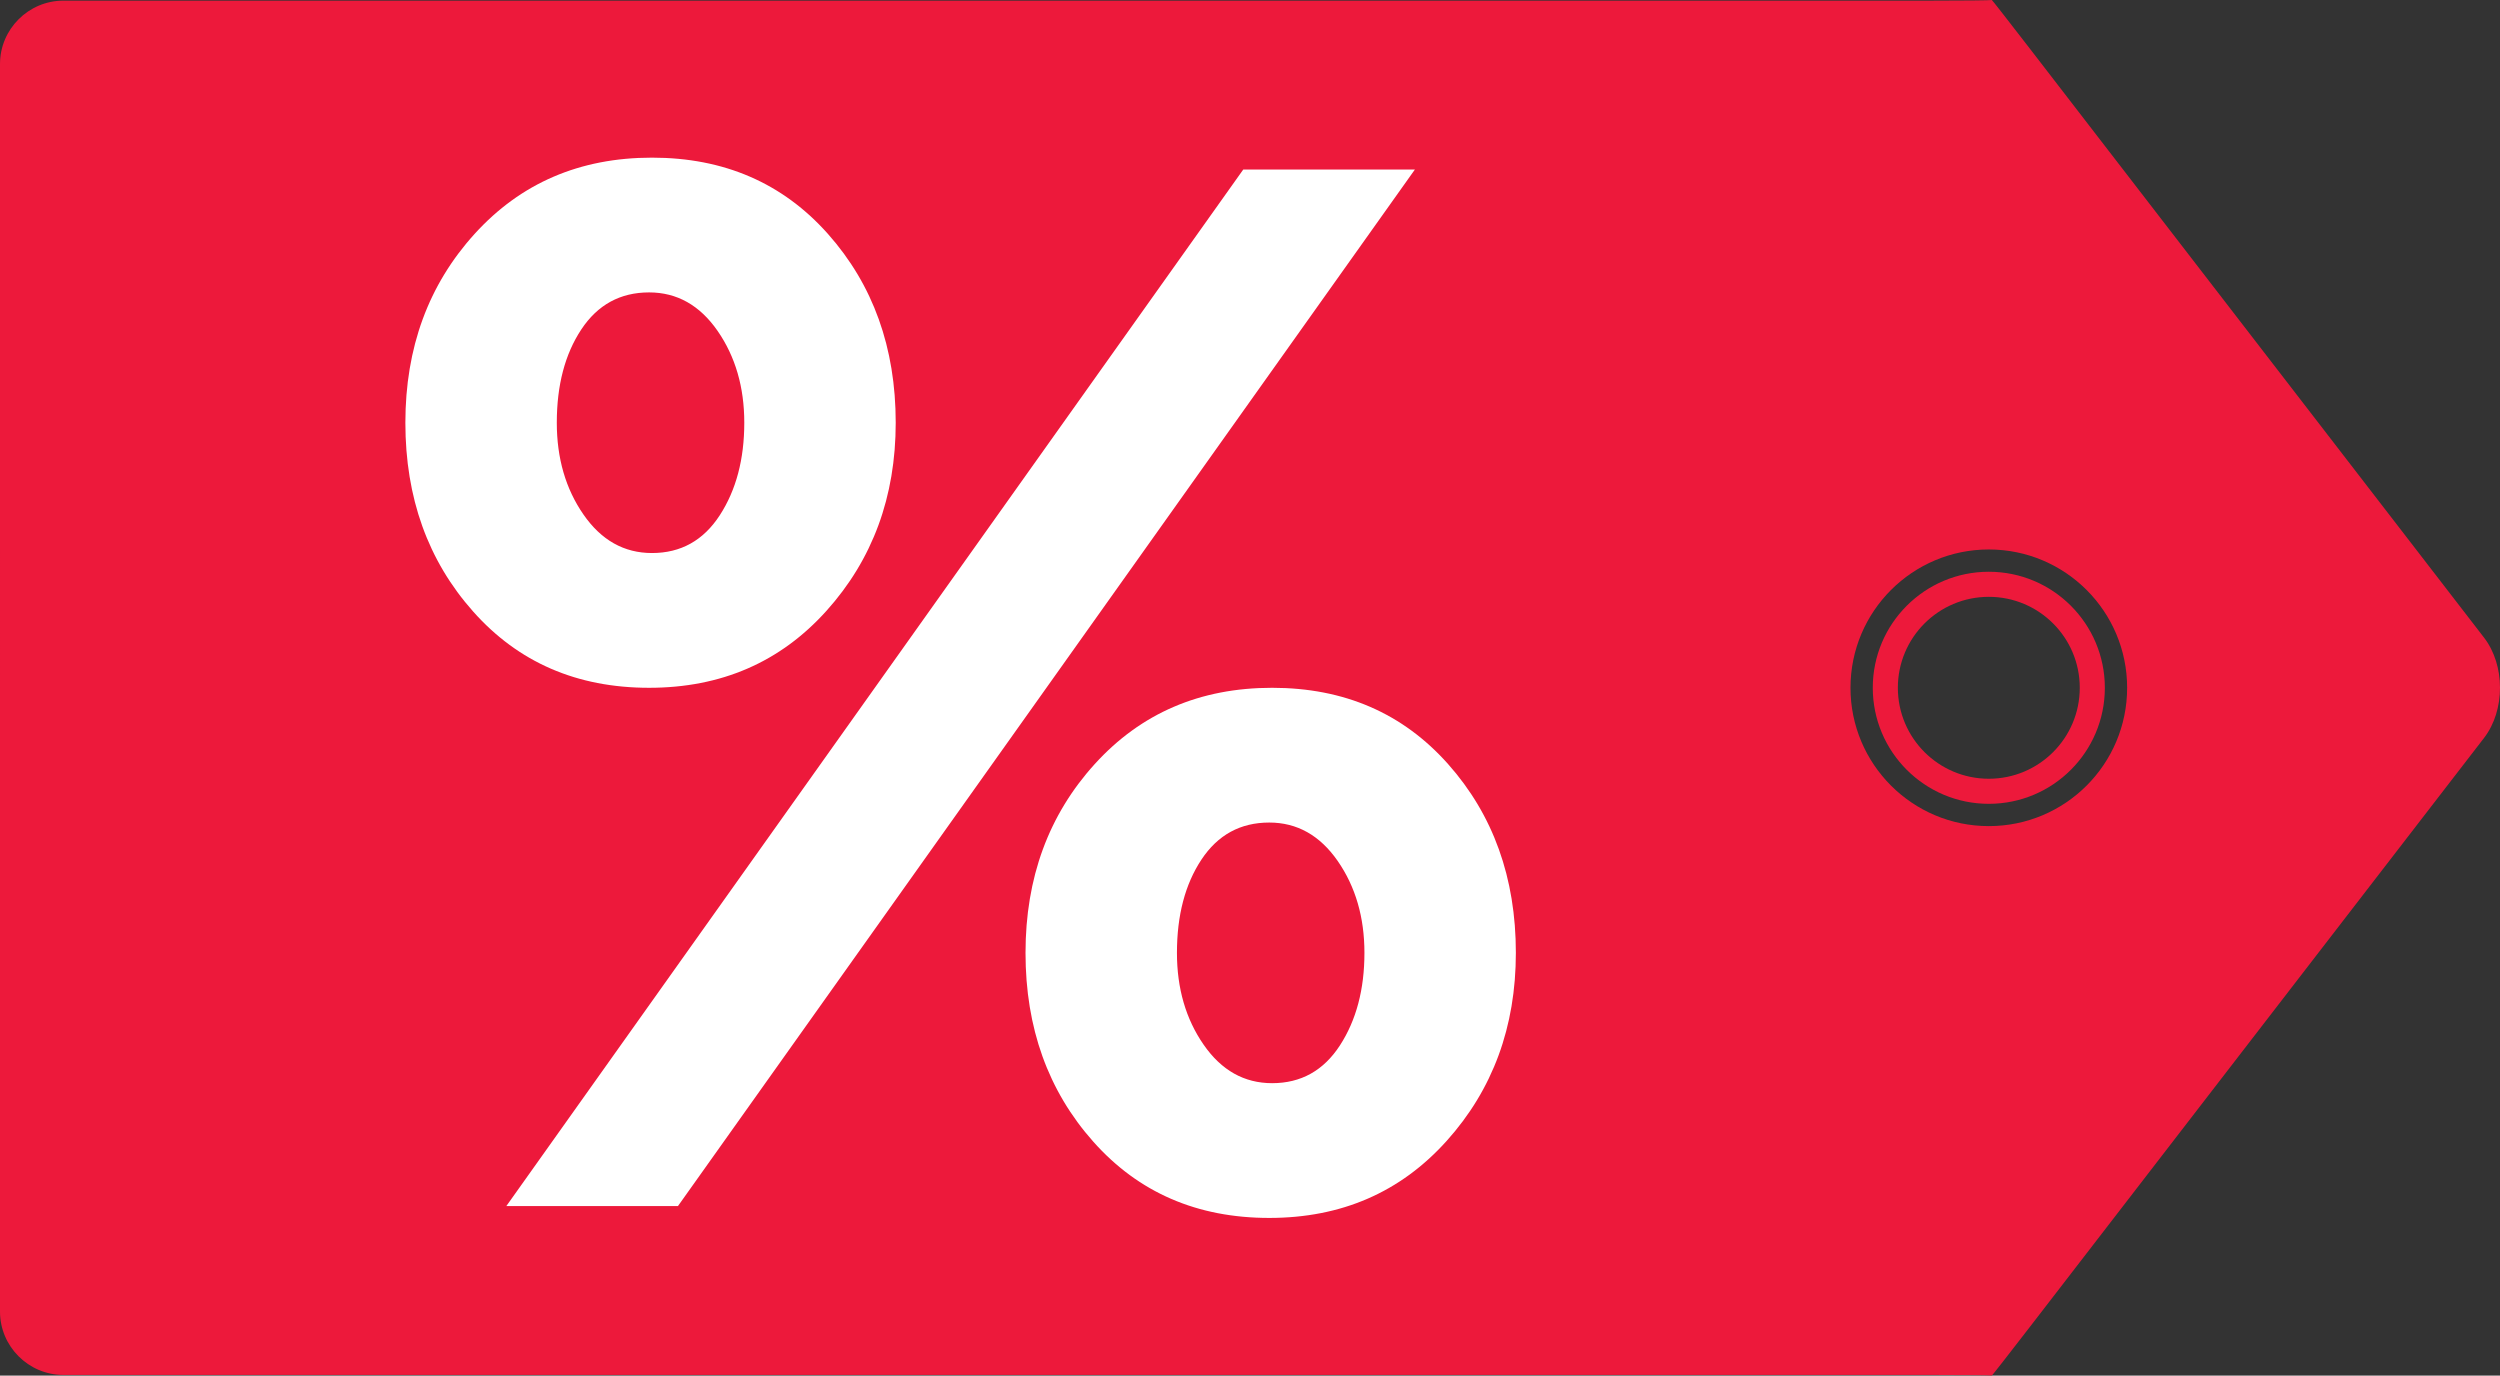 <?xml version="1.0" encoding="utf-8"?>
<!-- Generator: Adobe Illustrator 16.0.0, SVG Export Plug-In . SVG Version: 6.00 Build 0)  -->
<!DOCTYPE svg PUBLIC "-//W3C//DTD SVG 1.1//EN" "http://www.w3.org/Graphics/SVG/1.1/DTD/svg11.dtd">
<svg version="1.1" id="Слой_1" xmlns="http://www.w3.org/2000/svg" xmlns:xlink="http://www.w3.org/1999/xlink" x="0px" y="0px"
	 width="1045.445px" height="575.238px" viewBox="0 0 1045.445 575.238" enable-background="new 0 0 1045.445 575.238"
	 xml:space="preserve">
<rect x="0" y="0" width="1045.445" height="575.238" fill="#333333" stroke="none"/>
<g>
	<path fill="#ED193B" d="M849.122,554.531l189.65-245.936c8.897-11.538,8.897-30.417,0-41.955L849.123,20.706
		c-8.896-11.538-16.177-20.854-16.177-20.704c-0.001,0.149-11.921,0.272-26.49,0.273H26.492c-14.569,0-26.489,11.92-26.49,26.49
		L0,548.474c0.001,14.568,11.922,26.489,26.491,26.491l779.964-0.003c14.57,0,26.492,0.124,26.492,0.274
		C832.946,575.387,840.225,566.068,849.122,554.531z M831.679,345.462c-31.946-0.001-57.844-25.899-57.844-57.843
		c0.001-31.945,25.898-57.842,57.842-57.844c31.945,0.001,57.843,25.898,57.842,57.842
		C889.521,319.564,863.624,345.462,831.679,345.462z"/>
	<path fill="#ED193B" d="M880.2,287.618c0-26.798-21.724-48.522-48.522-48.522c-26.799-0.001-48.523,21.725-48.522,48.522
		c0.001,26.799,21.725,48.522,48.522,48.522S880.199,314.417,880.2,287.618z M793.642,287.617
		c-0.001-21.007,17.028-38.036,38.036-38.037c21.007,0.001,38.036,17.03,38.035,38.039c0.001,21.006-17.029,38.036-38.036,38.035
		C810.67,325.654,793.641,308.625,793.642,287.617z"/>
</g>
<g>
	<g>
		<path fill="#FFFFFF" d="M345.621,255.418c-19.299,21.471-44.025,32.202-74.181,32.202c-30.155,0-54.684-10.625-73.577-31.892
			c-18.904-21.258-28.346-47.576-28.346-78.955c0-31.368,9.649-57.686,28.949-78.955c19.299-21.257,44.025-31.891,74.18-31.891
			c30.155,0,54.675,10.634,73.578,31.891c18.894,21.269,28.345,47.586,28.345,78.955
			C374.569,207.736,364.92,233.958,345.621,255.418z M211.734,504.357L519.916,70.881h71.768L283.502,504.357H211.734z
			 M272.646,231.267c12.062,0,21.505-5.263,28.346-15.791c6.832-10.527,10.252-23.425,10.252-38.703
			c0-14.861-3.722-27.653-11.157-38.393c-7.444-10.73-16.99-16.101-28.647-16.101c-12.062,0-21.514,5.168-28.346,15.482
			c-6.841,10.324-10.252,23.328-10.252,39.012c0,14.863,3.712,27.663,11.157,38.394C251.434,225.907,260.98,231.267,272.646,231.267
			z M604.951,477.111c-19.299,21.47-44.025,32.199-74.18,32.199c-30.156,0-54.684-10.623-73.579-31.89
			c-18.903-21.259-28.345-47.576-28.345-78.956c0-31.369,9.649-57.687,28.948-78.953c19.299-21.259,44.025-31.892,74.181-31.892
			c30.155,0,54.673,10.633,73.577,31.892c18.893,21.267,28.346,47.584,28.346,78.953C633.9,429.428,624.25,455.65,604.951,477.111z
			 M531.978,452.96c12.06,0,21.503-5.265,28.345-15.791c6.832-10.526,10.254-23.425,10.254-38.704
			c0-14.863-3.723-27.654-11.158-38.393c-7.445-10.731-16.99-16.101-28.646-16.101c-12.062,0-21.515,5.167-28.346,15.481
			c-6.842,10.324-10.254,23.327-10.254,39.012c0,14.862,3.715,27.663,11.158,38.395C510.765,447.6,520.312,452.96,531.978,452.96z"
			/>
	</g>
</g>
</svg>
